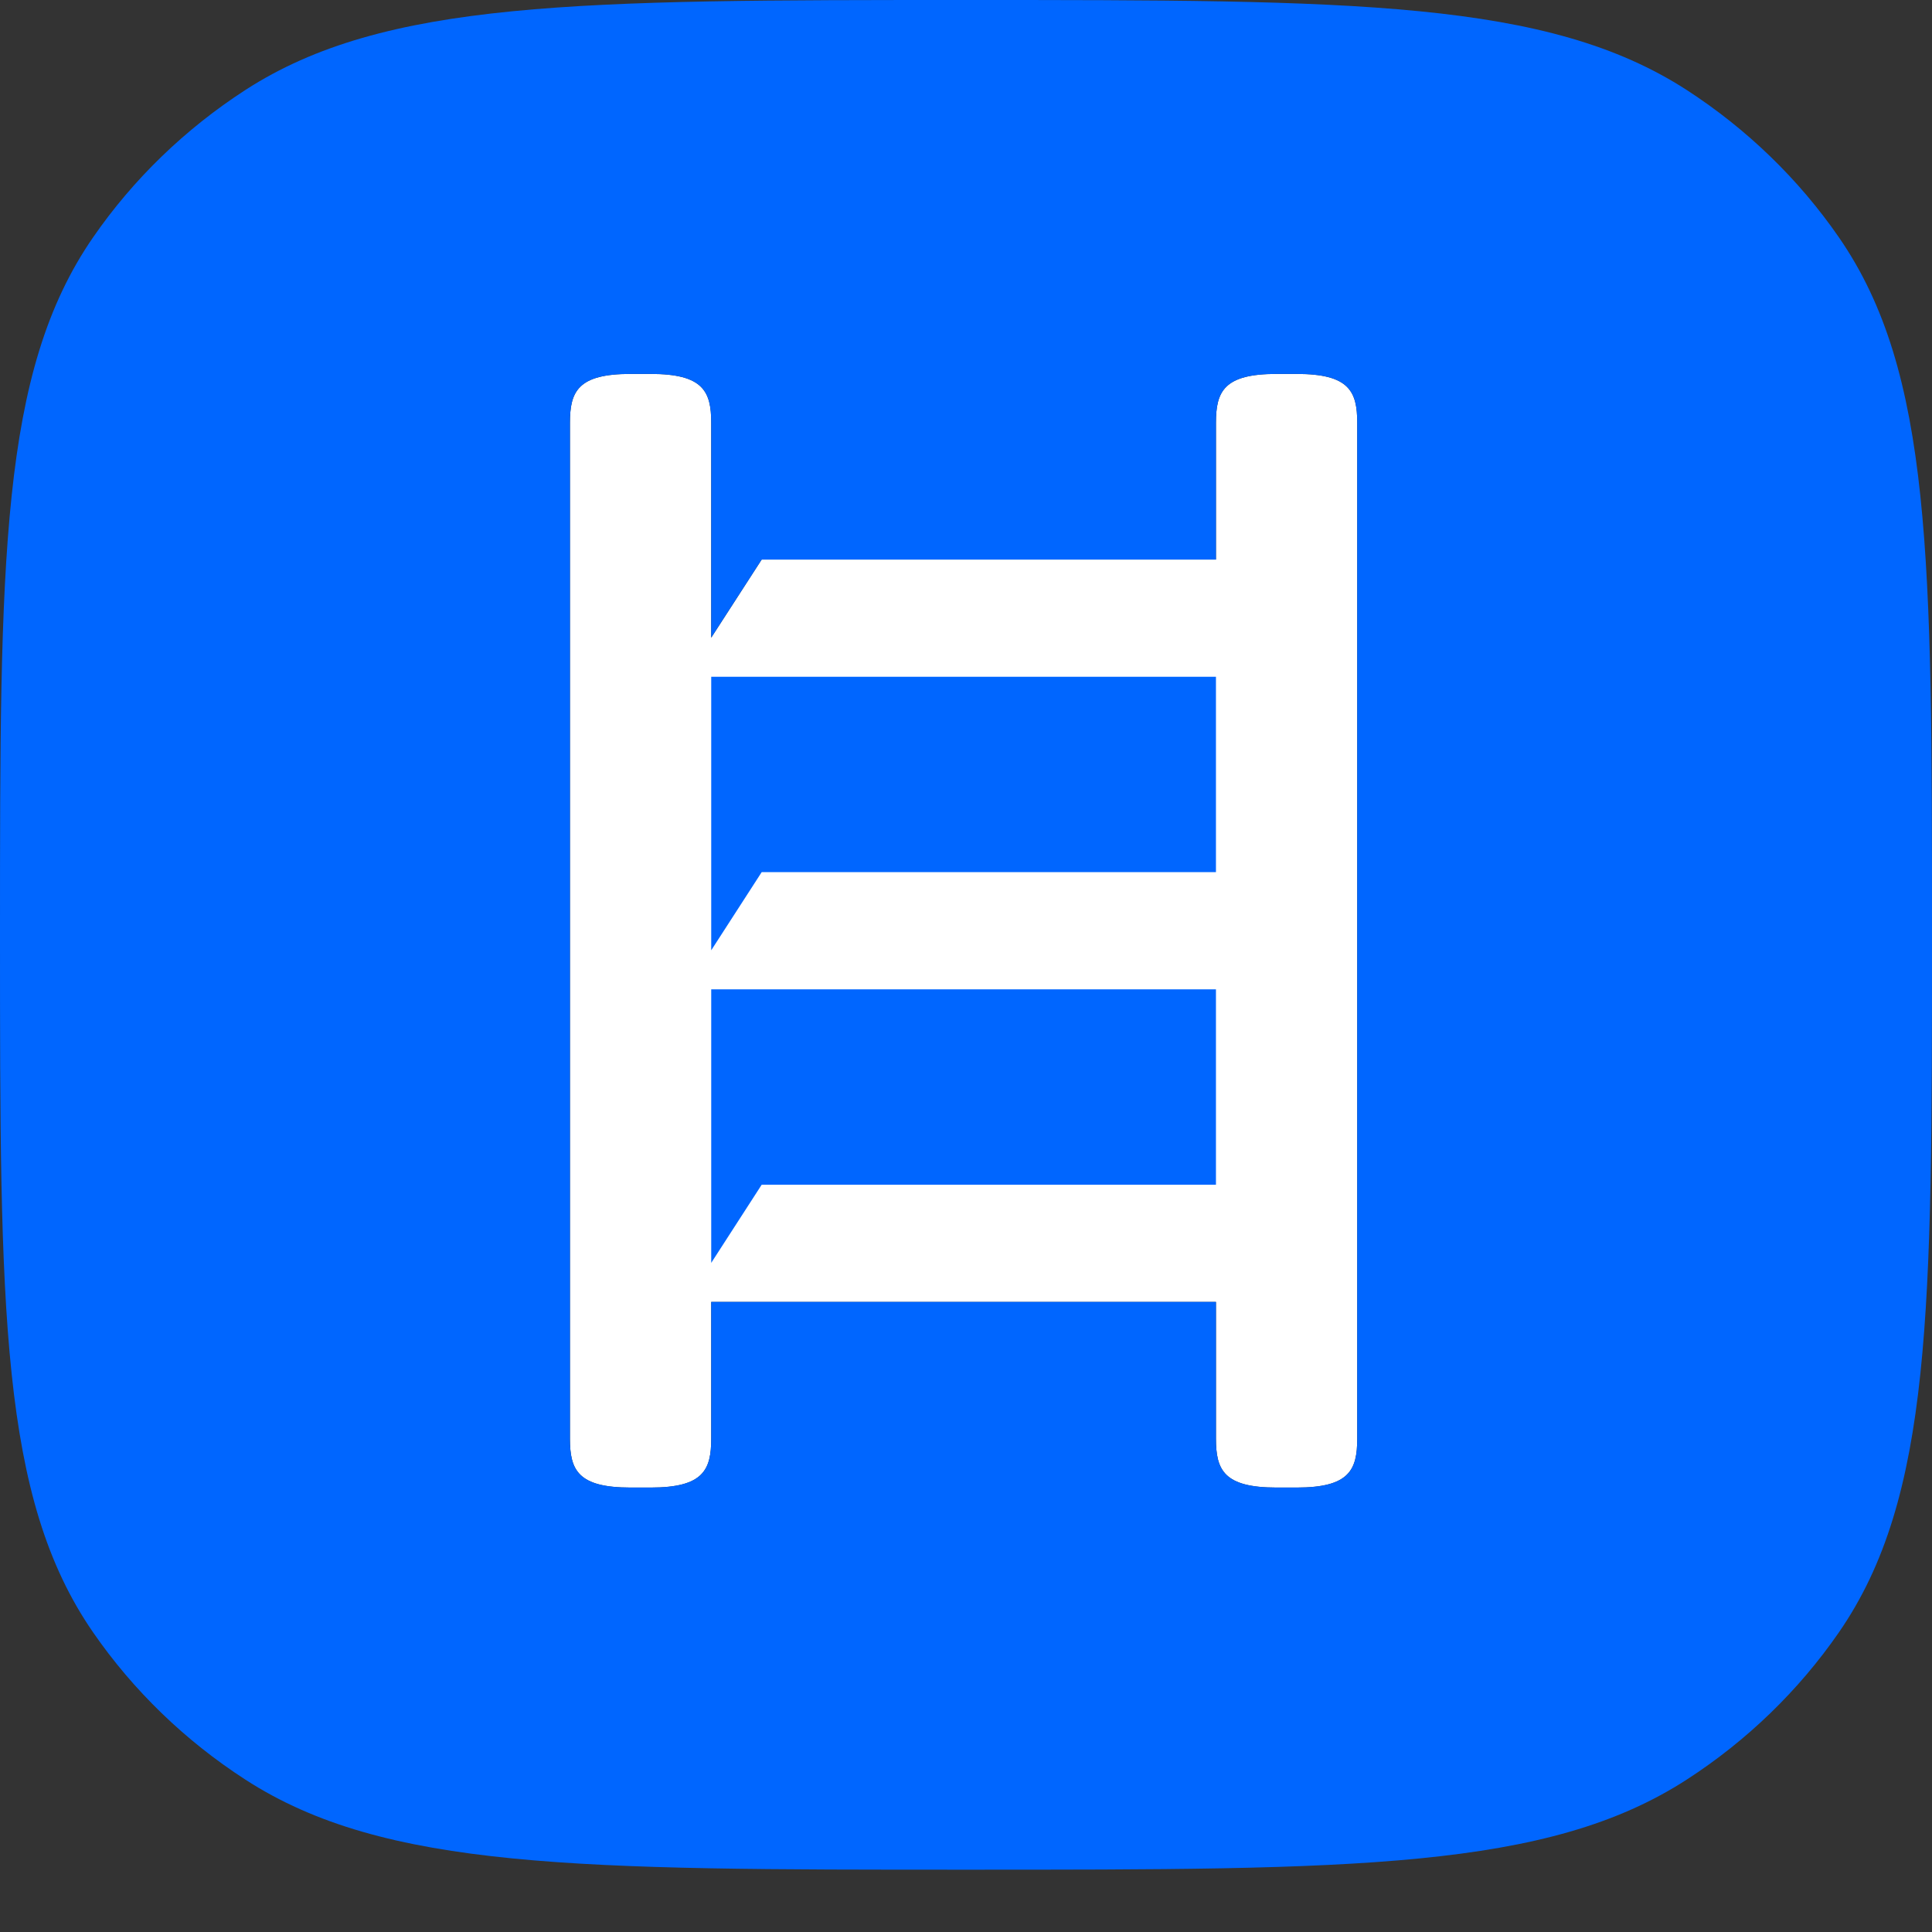 <svg width="24" height="24" viewBox="0 0 24 24" fill="none" xmlns="http://www.w3.org/2000/svg">
<rect x="0" y="0" width="24" height="24" fill="#333333" stroke="none"/>
<path d="M8.835 12.29H15.105V14.717H9.462L8.835 15.688V12.29Z" fill="white"/>
<path d="M15.105 8.407V10.834H9.462L8.835 11.805V8.407H15.105Z" fill="white"/>
<path fill-rule="evenodd" clip-rule="evenodd" d="M8.835 7.922V5.252C8.835 4.863 8.736 4.645 8.083 4.645H7.832C7.179 4.645 7.08 4.863 7.08 5.252V17.872C7.08 18.261 7.179 18.479 7.832 18.479H8.083C8.736 18.479 8.835 18.261 8.835 17.872V16.173H15.105V17.872C15.105 18.261 15.204 18.479 15.857 18.479H16.108C16.761 18.479 16.86 18.261 16.86 17.872V5.252C16.86 4.863 16.761 4.645 16.108 4.645H15.857C15.204 4.645 15.105 4.863 15.105 5.252V6.951H9.462L8.835 7.922Z" fill="white"/>
<path d="M8.835 12.29H15.105V14.717H9.462L8.835 15.688V12.29Z" fill="#0066FF"/>
<path d="M15.105 8.407V10.834H9.462L8.835 11.805V8.407H15.105Z" fill="#0066FF"/>
<path fill-rule="evenodd" clip-rule="evenodd" d="M1.156 2.949C0 4.623 0 6.953 0 11.613C0 16.273 0 18.603 1.156 20.277C1.656 21.001 2.299 21.623 3.048 22.107C4.777 23.226 7.185 23.226 12 23.226C16.815 23.226 19.223 23.226 20.953 22.107C21.701 21.623 22.344 21.001 22.844 20.277C24 18.603 24 16.273 24 11.613C24 6.953 24 4.623 22.844 2.949C22.344 2.225 21.701 1.603 20.953 1.118C19.223 0 16.815 0 12 0C7.185 0 4.777 0 3.048 1.118C2.299 1.603 1.656 2.225 1.156 2.949ZM8.835 7.921V5.252C8.835 4.862 8.736 4.645 8.083 4.645H7.832C7.179 4.645 7.08 4.862 7.08 5.252V17.872C7.08 18.261 7.179 18.479 7.832 18.479H8.083C8.736 18.479 8.835 18.261 8.835 17.872V16.173H15.105V17.872C15.105 18.261 15.204 18.479 15.857 18.479H16.108C16.761 18.479 16.86 18.261 16.86 17.872V5.252C16.86 4.862 16.761 4.645 16.108 4.645H15.857C15.204 4.645 15.105 4.862 15.105 5.252V6.951H9.462L8.835 7.921Z" fill="#0066FF"/>
</svg>
